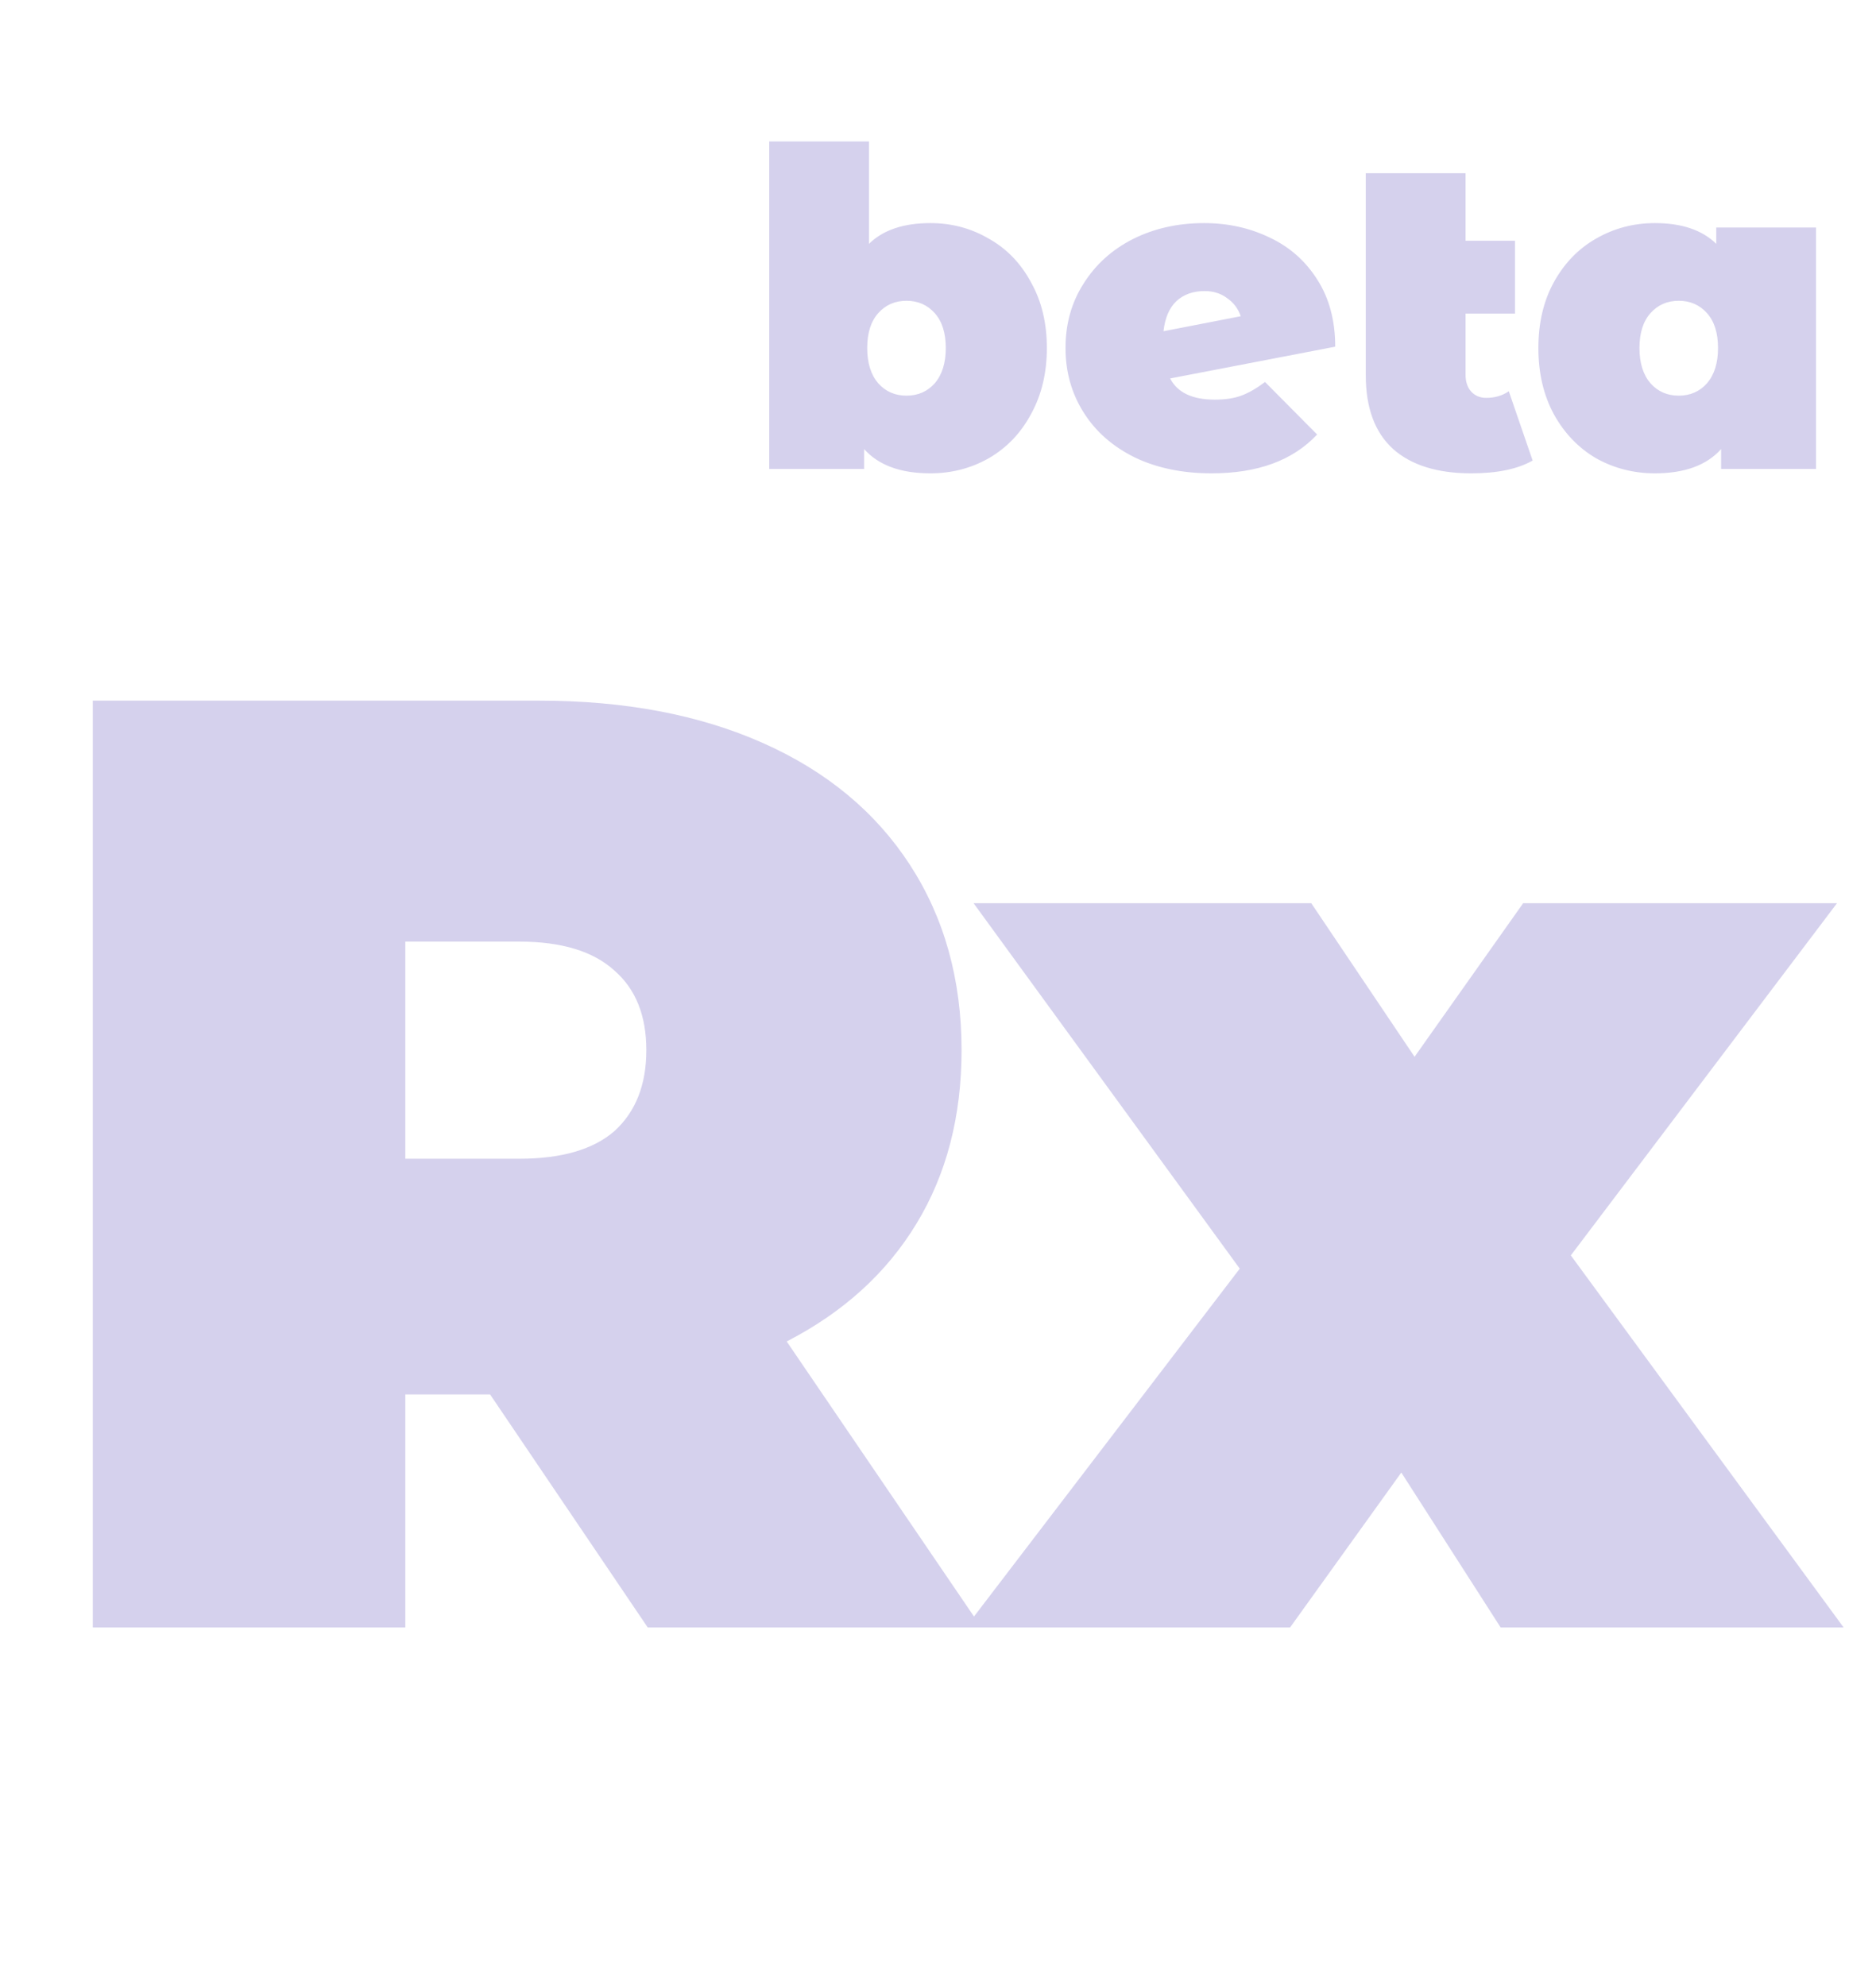 <svg width="34" height="36" viewBox="0 0 34 36" fill="none" xmlns="http://www.w3.org/2000/svg">
<path d="M16.861 4.044C17.245 4.044 17.597 4.137 17.917 4.324C18.242 4.505 18.498 4.769 18.685 5.116C18.877 5.457 18.973 5.855 18.973 6.308C18.973 6.761 18.877 7.161 18.685 7.508C18.498 7.855 18.242 8.121 17.917 8.308C17.597 8.489 17.245 8.58 16.861 8.58C16.322 8.58 15.922 8.433 15.661 8.14V8.5H13.941V2.564H15.749V4.42C16.005 4.169 16.376 4.044 16.861 4.044ZM16.429 7.172C16.637 7.172 16.808 7.097 16.941 6.948C17.074 6.793 17.141 6.58 17.141 6.308C17.141 6.036 17.074 5.825 16.941 5.676C16.808 5.527 16.637 5.452 16.429 5.452C16.221 5.452 16.05 5.527 15.917 5.676C15.784 5.825 15.717 6.036 15.717 6.308C15.717 6.58 15.784 6.793 15.917 6.948C16.05 7.097 16.221 7.172 16.429 7.172ZM22.015 7.244C22.207 7.244 22.367 7.22 22.495 7.172C22.628 7.124 22.772 7.041 22.927 6.924L23.871 7.876C23.433 8.345 22.796 8.58 21.959 8.58C21.431 8.58 20.967 8.484 20.567 8.292C20.167 8.095 19.857 7.823 19.639 7.476C19.42 7.129 19.311 6.74 19.311 6.308C19.311 5.871 19.42 5.481 19.639 5.14C19.857 4.793 20.156 4.524 20.535 4.332C20.919 4.14 21.348 4.044 21.823 4.044C22.255 4.044 22.652 4.132 23.015 4.308C23.377 4.479 23.665 4.735 23.879 5.076C24.092 5.412 24.199 5.815 24.199 6.284L21.207 6.86C21.34 7.116 21.609 7.244 22.015 7.244ZM21.831 5.276C21.623 5.276 21.452 5.337 21.319 5.46C21.191 5.583 21.113 5.764 21.087 6.004L22.487 5.732C22.439 5.593 22.356 5.484 22.239 5.404C22.127 5.319 21.991 5.276 21.831 5.276ZM27.777 8.348C27.505 8.503 27.134 8.58 26.665 8.58C26.052 8.58 25.58 8.433 25.249 8.14C24.919 7.841 24.753 7.396 24.753 6.804V3.14H26.561V4.364H27.457V5.684H26.561V6.788C26.561 6.921 26.596 7.025 26.665 7.1C26.735 7.175 26.825 7.212 26.937 7.212C27.092 7.212 27.228 7.172 27.345 7.092L27.777 8.348ZM32.913 4.124V8.5H31.193V8.14C30.932 8.433 30.532 8.58 29.993 8.58C29.609 8.58 29.254 8.489 28.929 8.308C28.609 8.121 28.353 7.855 28.161 7.508C27.974 7.161 27.881 6.761 27.881 6.308C27.881 5.855 27.974 5.457 28.161 5.116C28.353 4.769 28.609 4.505 28.929 4.324C29.254 4.137 29.609 4.044 29.993 4.044C30.478 4.044 30.849 4.169 31.105 4.42V4.124H32.913ZM30.425 7.172C30.633 7.172 30.804 7.097 30.937 6.948C31.07 6.793 31.137 6.58 31.137 6.308C31.137 6.036 31.07 5.825 30.937 5.676C30.804 5.527 30.633 5.452 30.425 5.452C30.217 5.452 30.046 5.527 29.913 5.676C29.78 5.825 29.713 6.036 29.713 6.308C29.713 6.58 29.78 6.793 29.913 6.948C30.046 7.097 30.217 7.172 30.425 7.172Z" fill="#D5D1ED"/>
<path d="M8.882 25.276H7.346V29.5H1.682V12.7H9.77C11.322 12.7 12.675 12.956 13.826 13.468C14.979 13.98 15.867 14.716 16.491 15.676C17.114 16.636 17.427 17.756 17.427 19.036C17.427 20.236 17.154 21.284 16.61 22.18C16.067 23.076 15.283 23.788 14.258 24.316L17.787 29.5H11.739L8.882 25.276ZM11.714 19.036C11.714 18.412 11.523 17.932 11.139 17.596C10.755 17.244 10.178 17.068 9.41 17.068H7.346V21.004H9.41C10.178 21.004 10.755 20.836 11.139 20.5C11.523 20.148 11.714 19.66 11.714 19.036ZM27.197 29.5L25.397 26.692L23.381 29.5H17.501L22.469 22.996L17.645 16.372H23.765L25.637 19.156L27.605 16.372H33.293L28.469 22.756L33.413 29.5H27.197Z" fill="#D5D1ED"/>
</svg>
